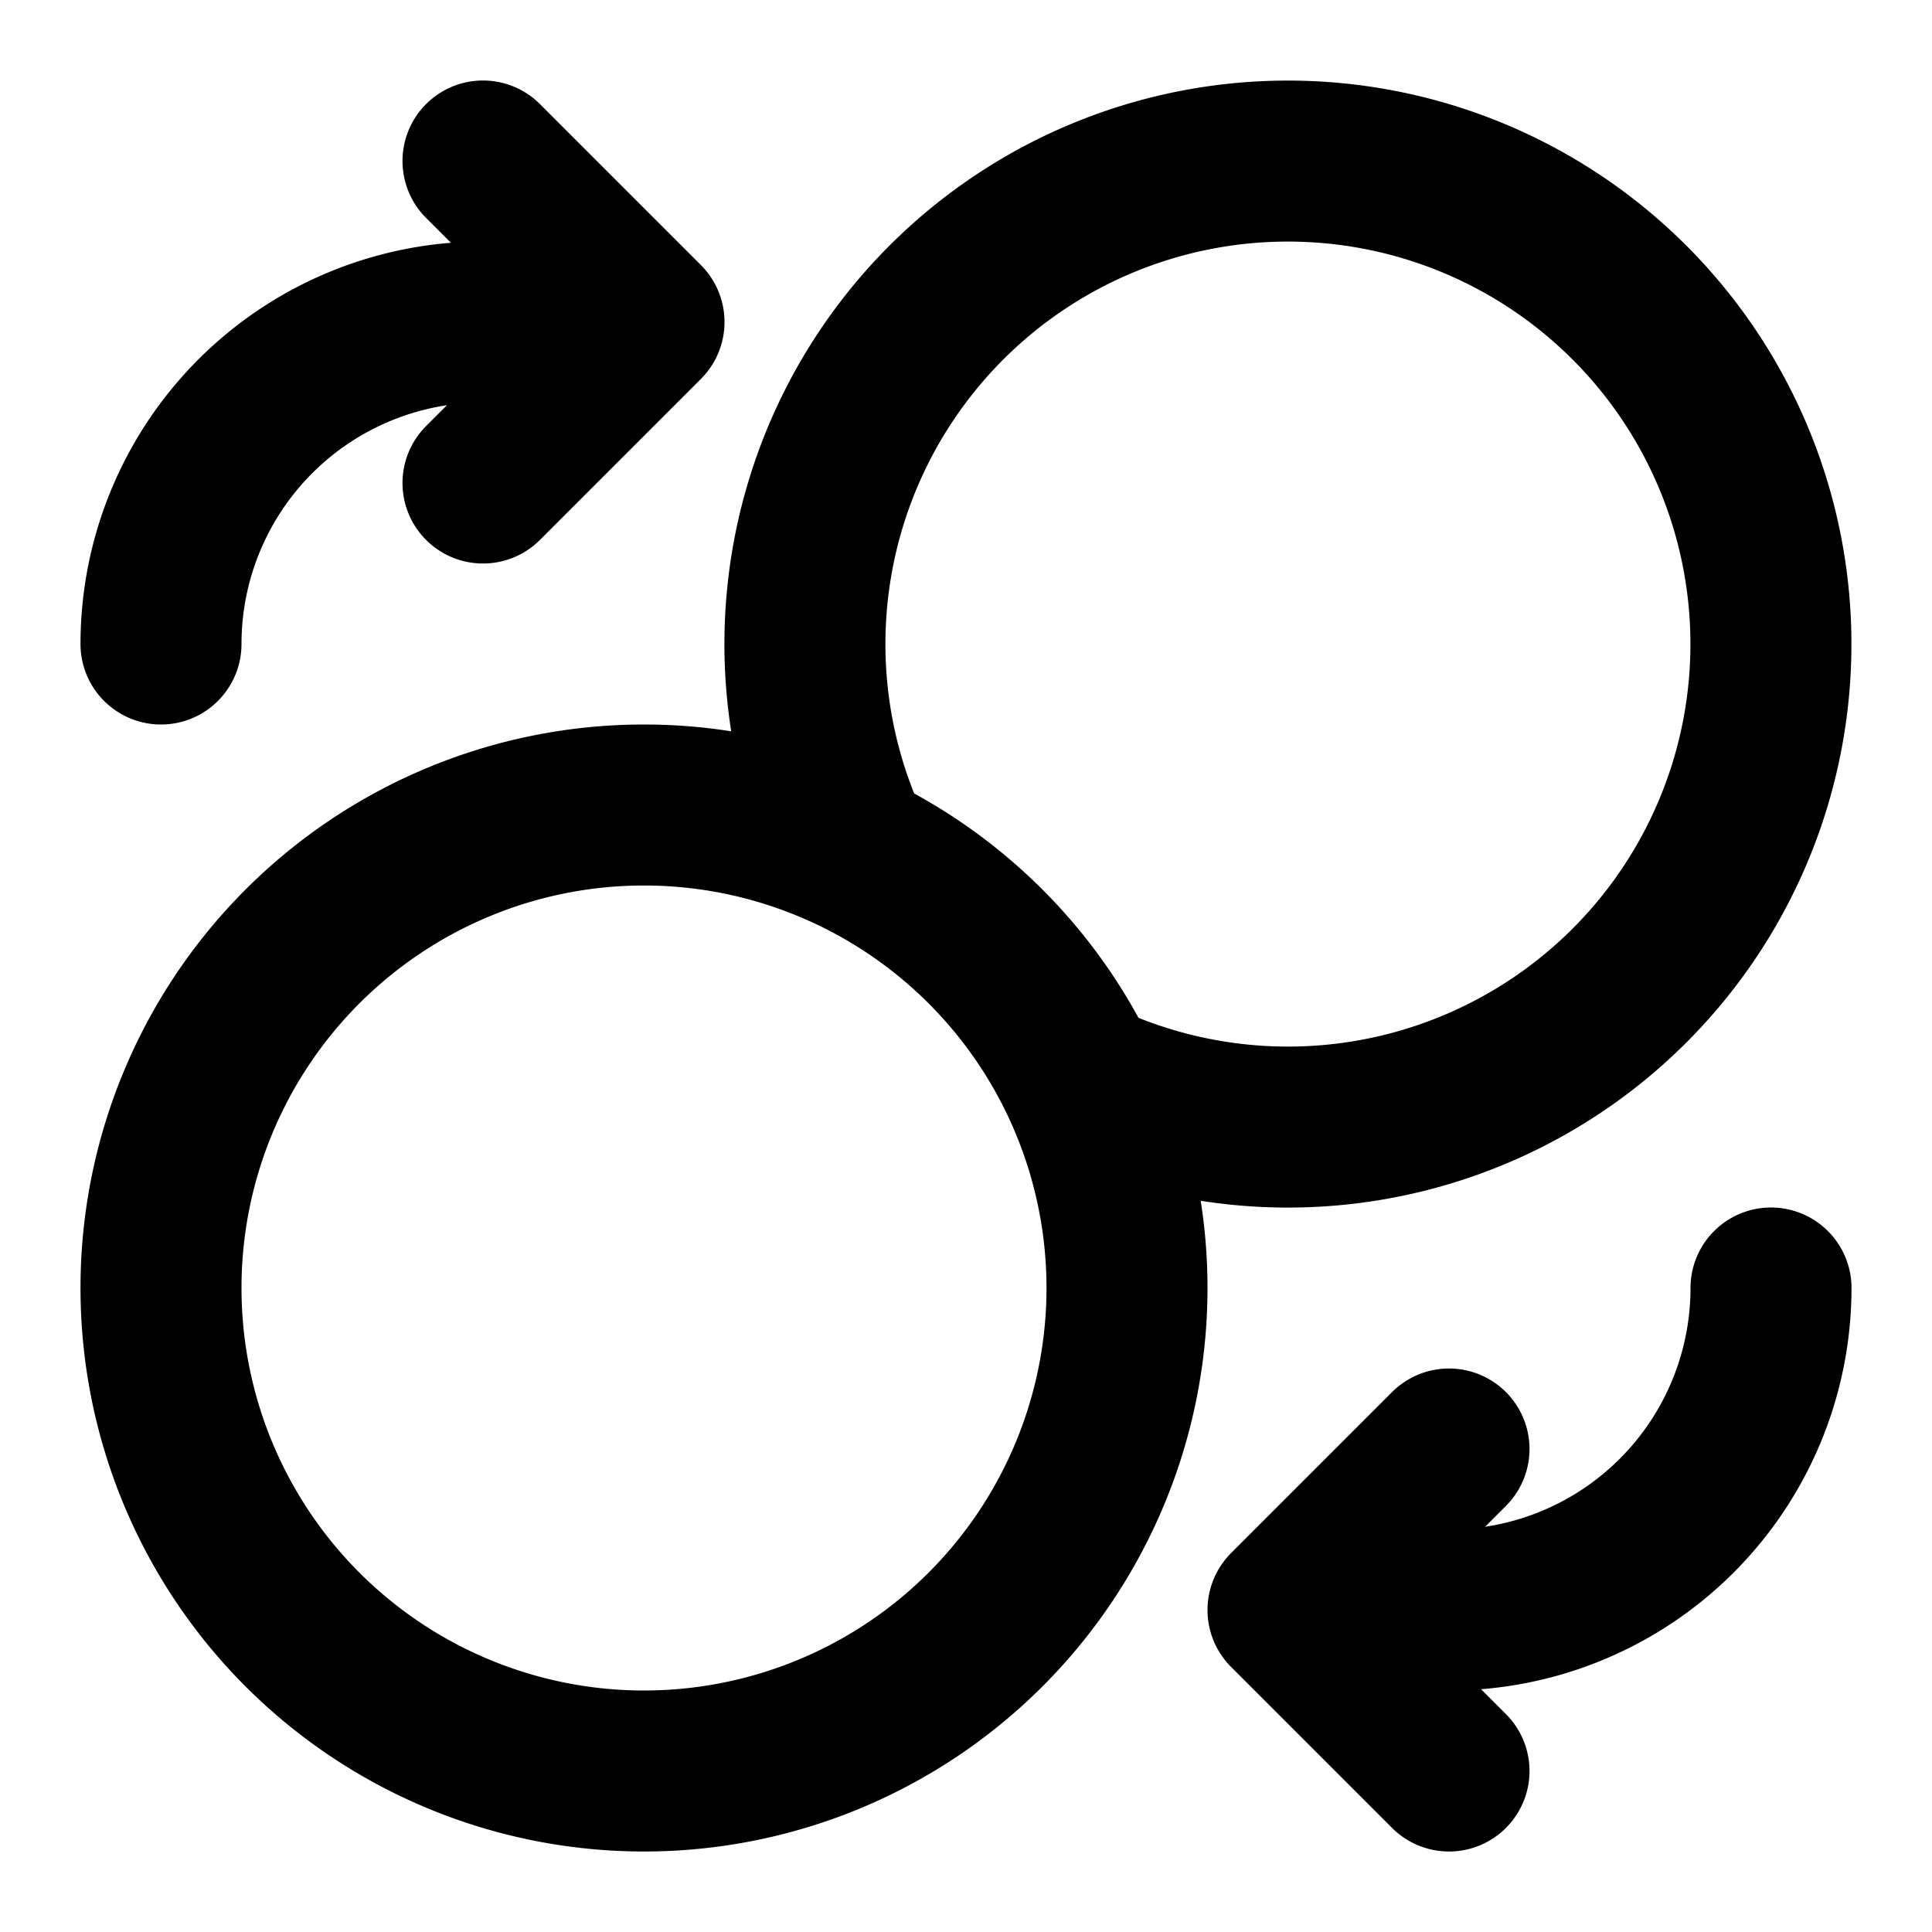 <svg xmlns="http://www.w3.org/2000/svg" width="24" height="24" fill="none" viewBox="0 0 24 24">
  <path stroke="#000" stroke-linecap="round" stroke-linejoin="round" stroke-width="2" d="m6 6 2-2m0 0L6 2m2 2H6a4 4 0 0 0-4 4m16 10-2 2m0 0 2 2m-2-2h2a4 4 0 0 0 4-4m-8.583-2.583a6 6 0 1 0-2.834-2.834M14 16a6 6 0 1 1-12 0 6 6 0 0 1 12 0Z"/>
</svg>
